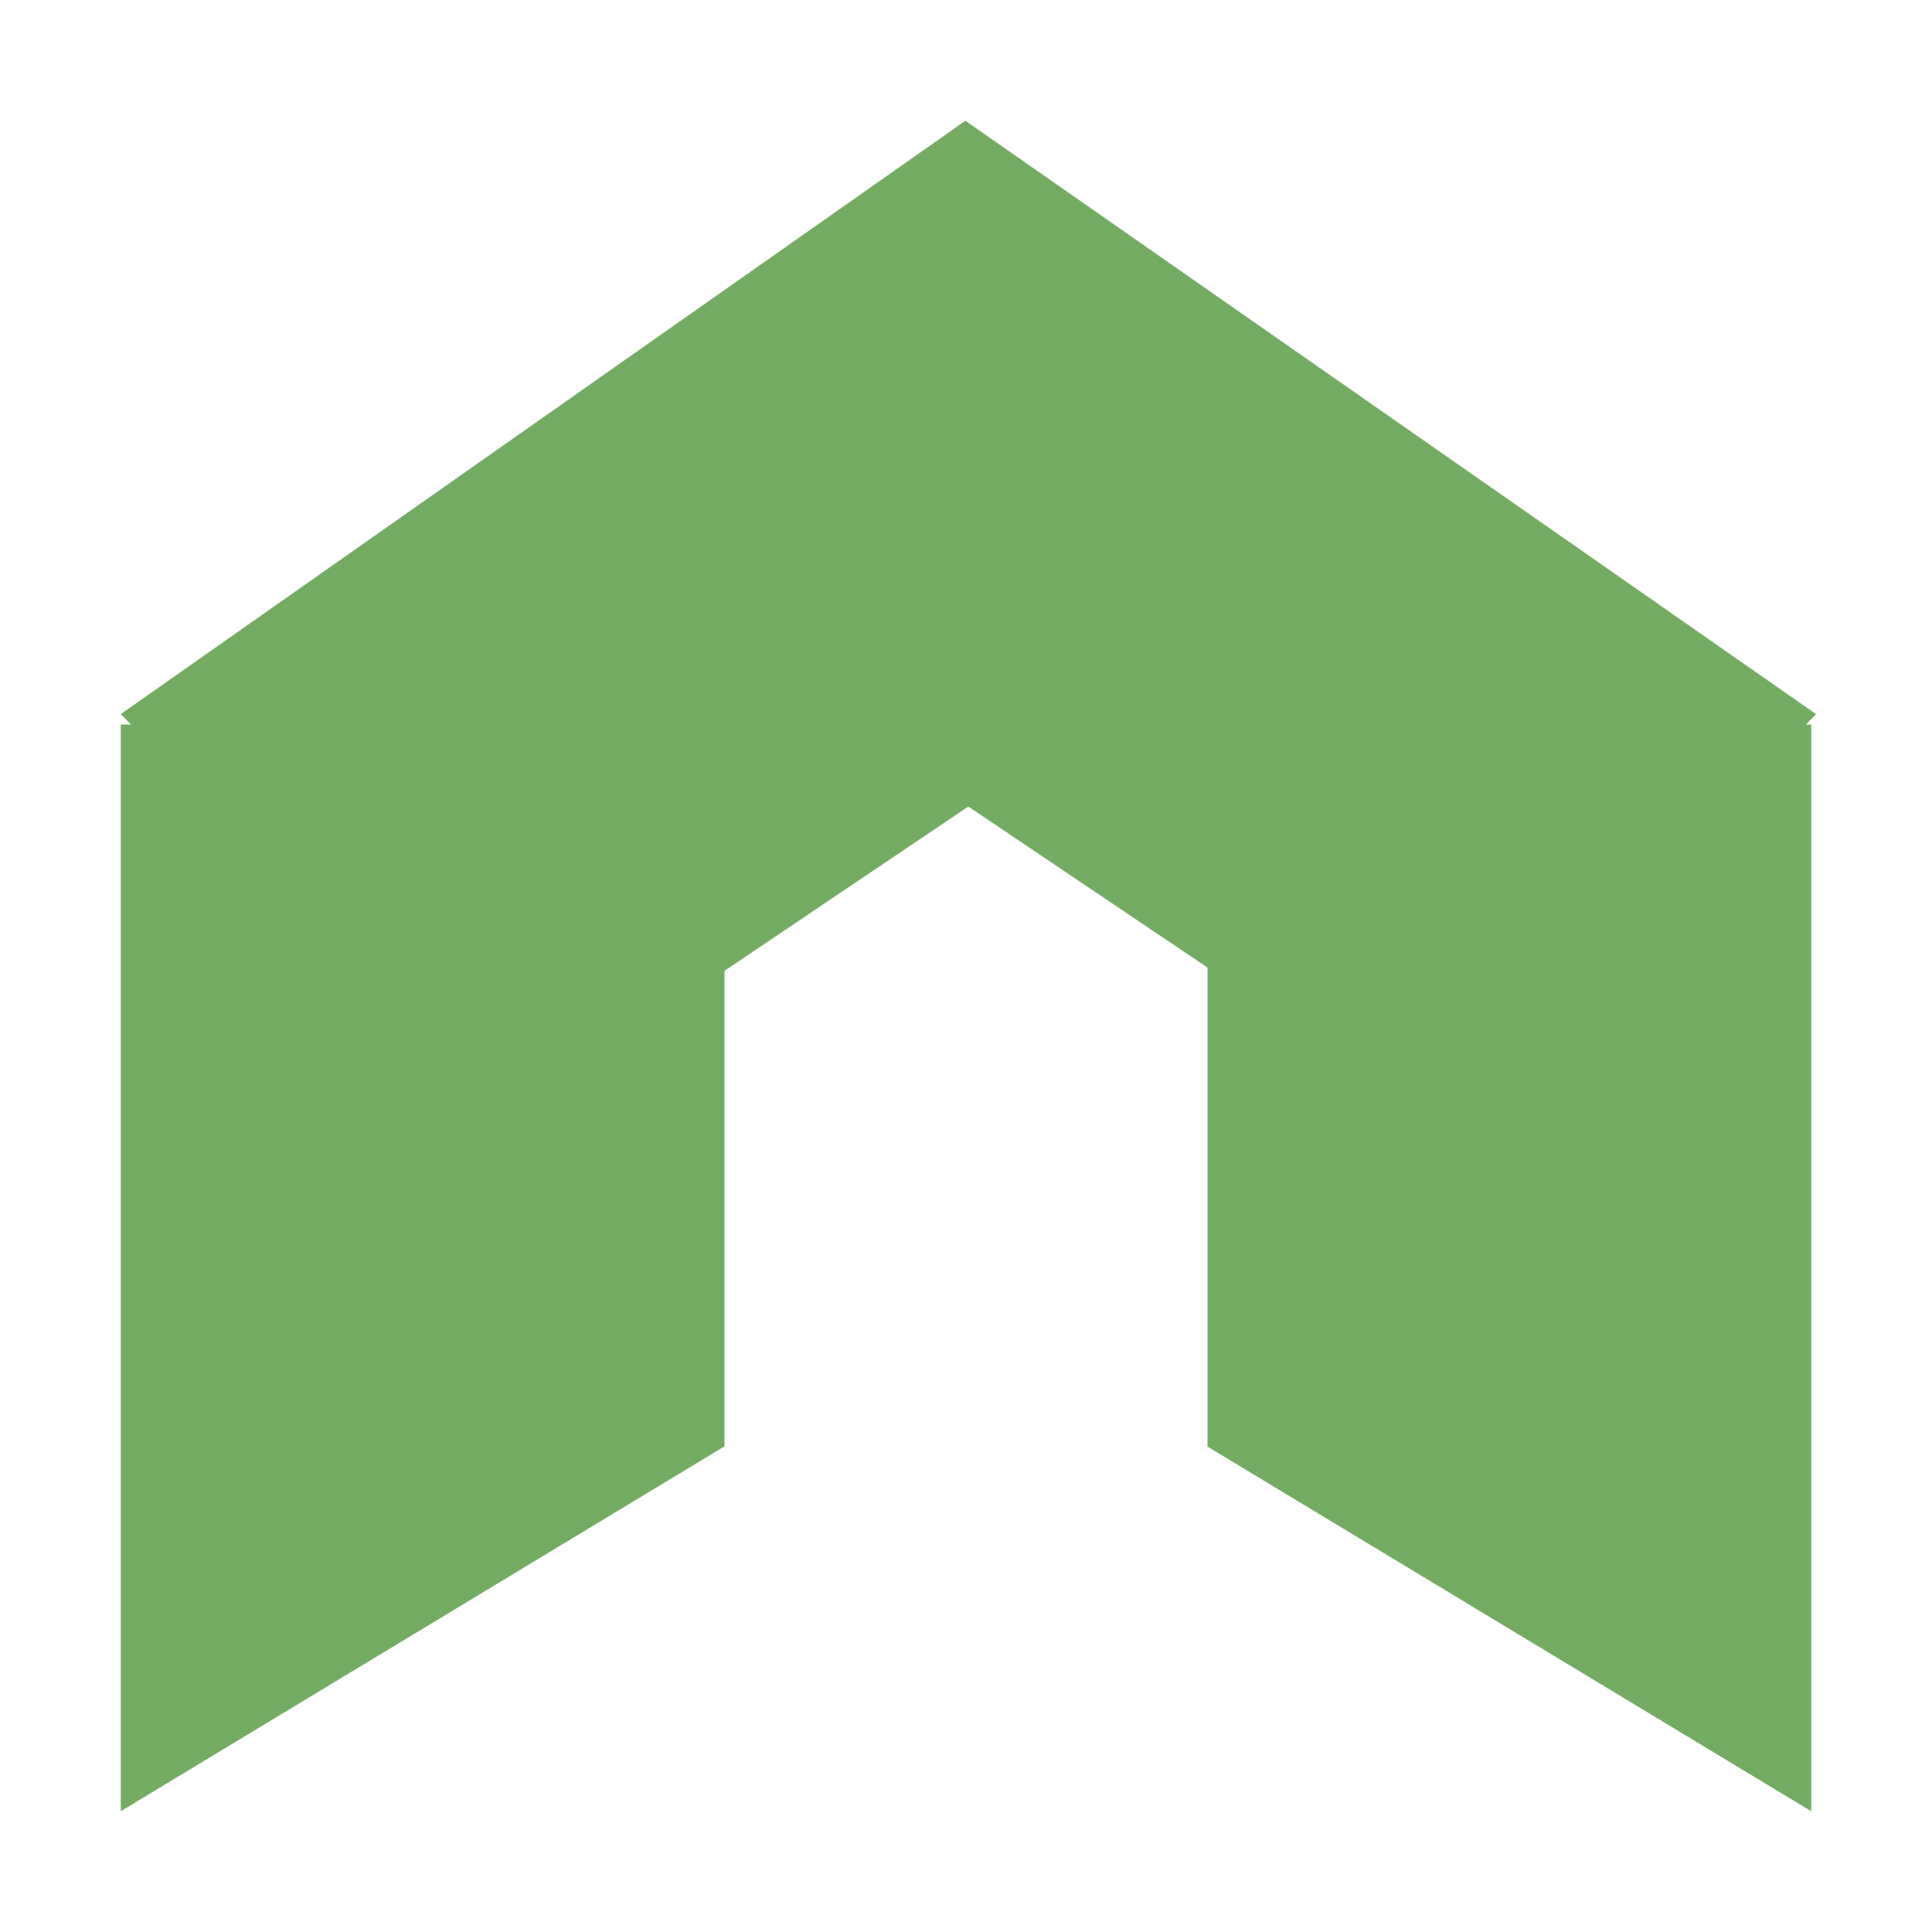 <?xml version="1.0" standalone="no"?><!DOCTYPE svg PUBLIC "-//W3C//DTD SVG 1.1//EN" "http://www.w3.org/Graphics/SVG/1.1/DTD/svg11.dtd"><svg t="1565075572278" class="icon" viewBox="0 0 1024 1024" version="1.1" xmlns="http://www.w3.org/2000/svg" p-id="199307" xmlns:xlink="http://www.w3.org/1999/xlink" width="200" height="200"><defs><style type="text/css"></style></defs><path d="M513.28 427.456L384 514.56v252.032L64 960V384h5.376L64 378.496 511.68 64l450.88 314.496-5.376 5.504H960v576l-320-193.28V512.832L513.28 427.52z" p-id="199308" fill="#74ab63"></path></svg>